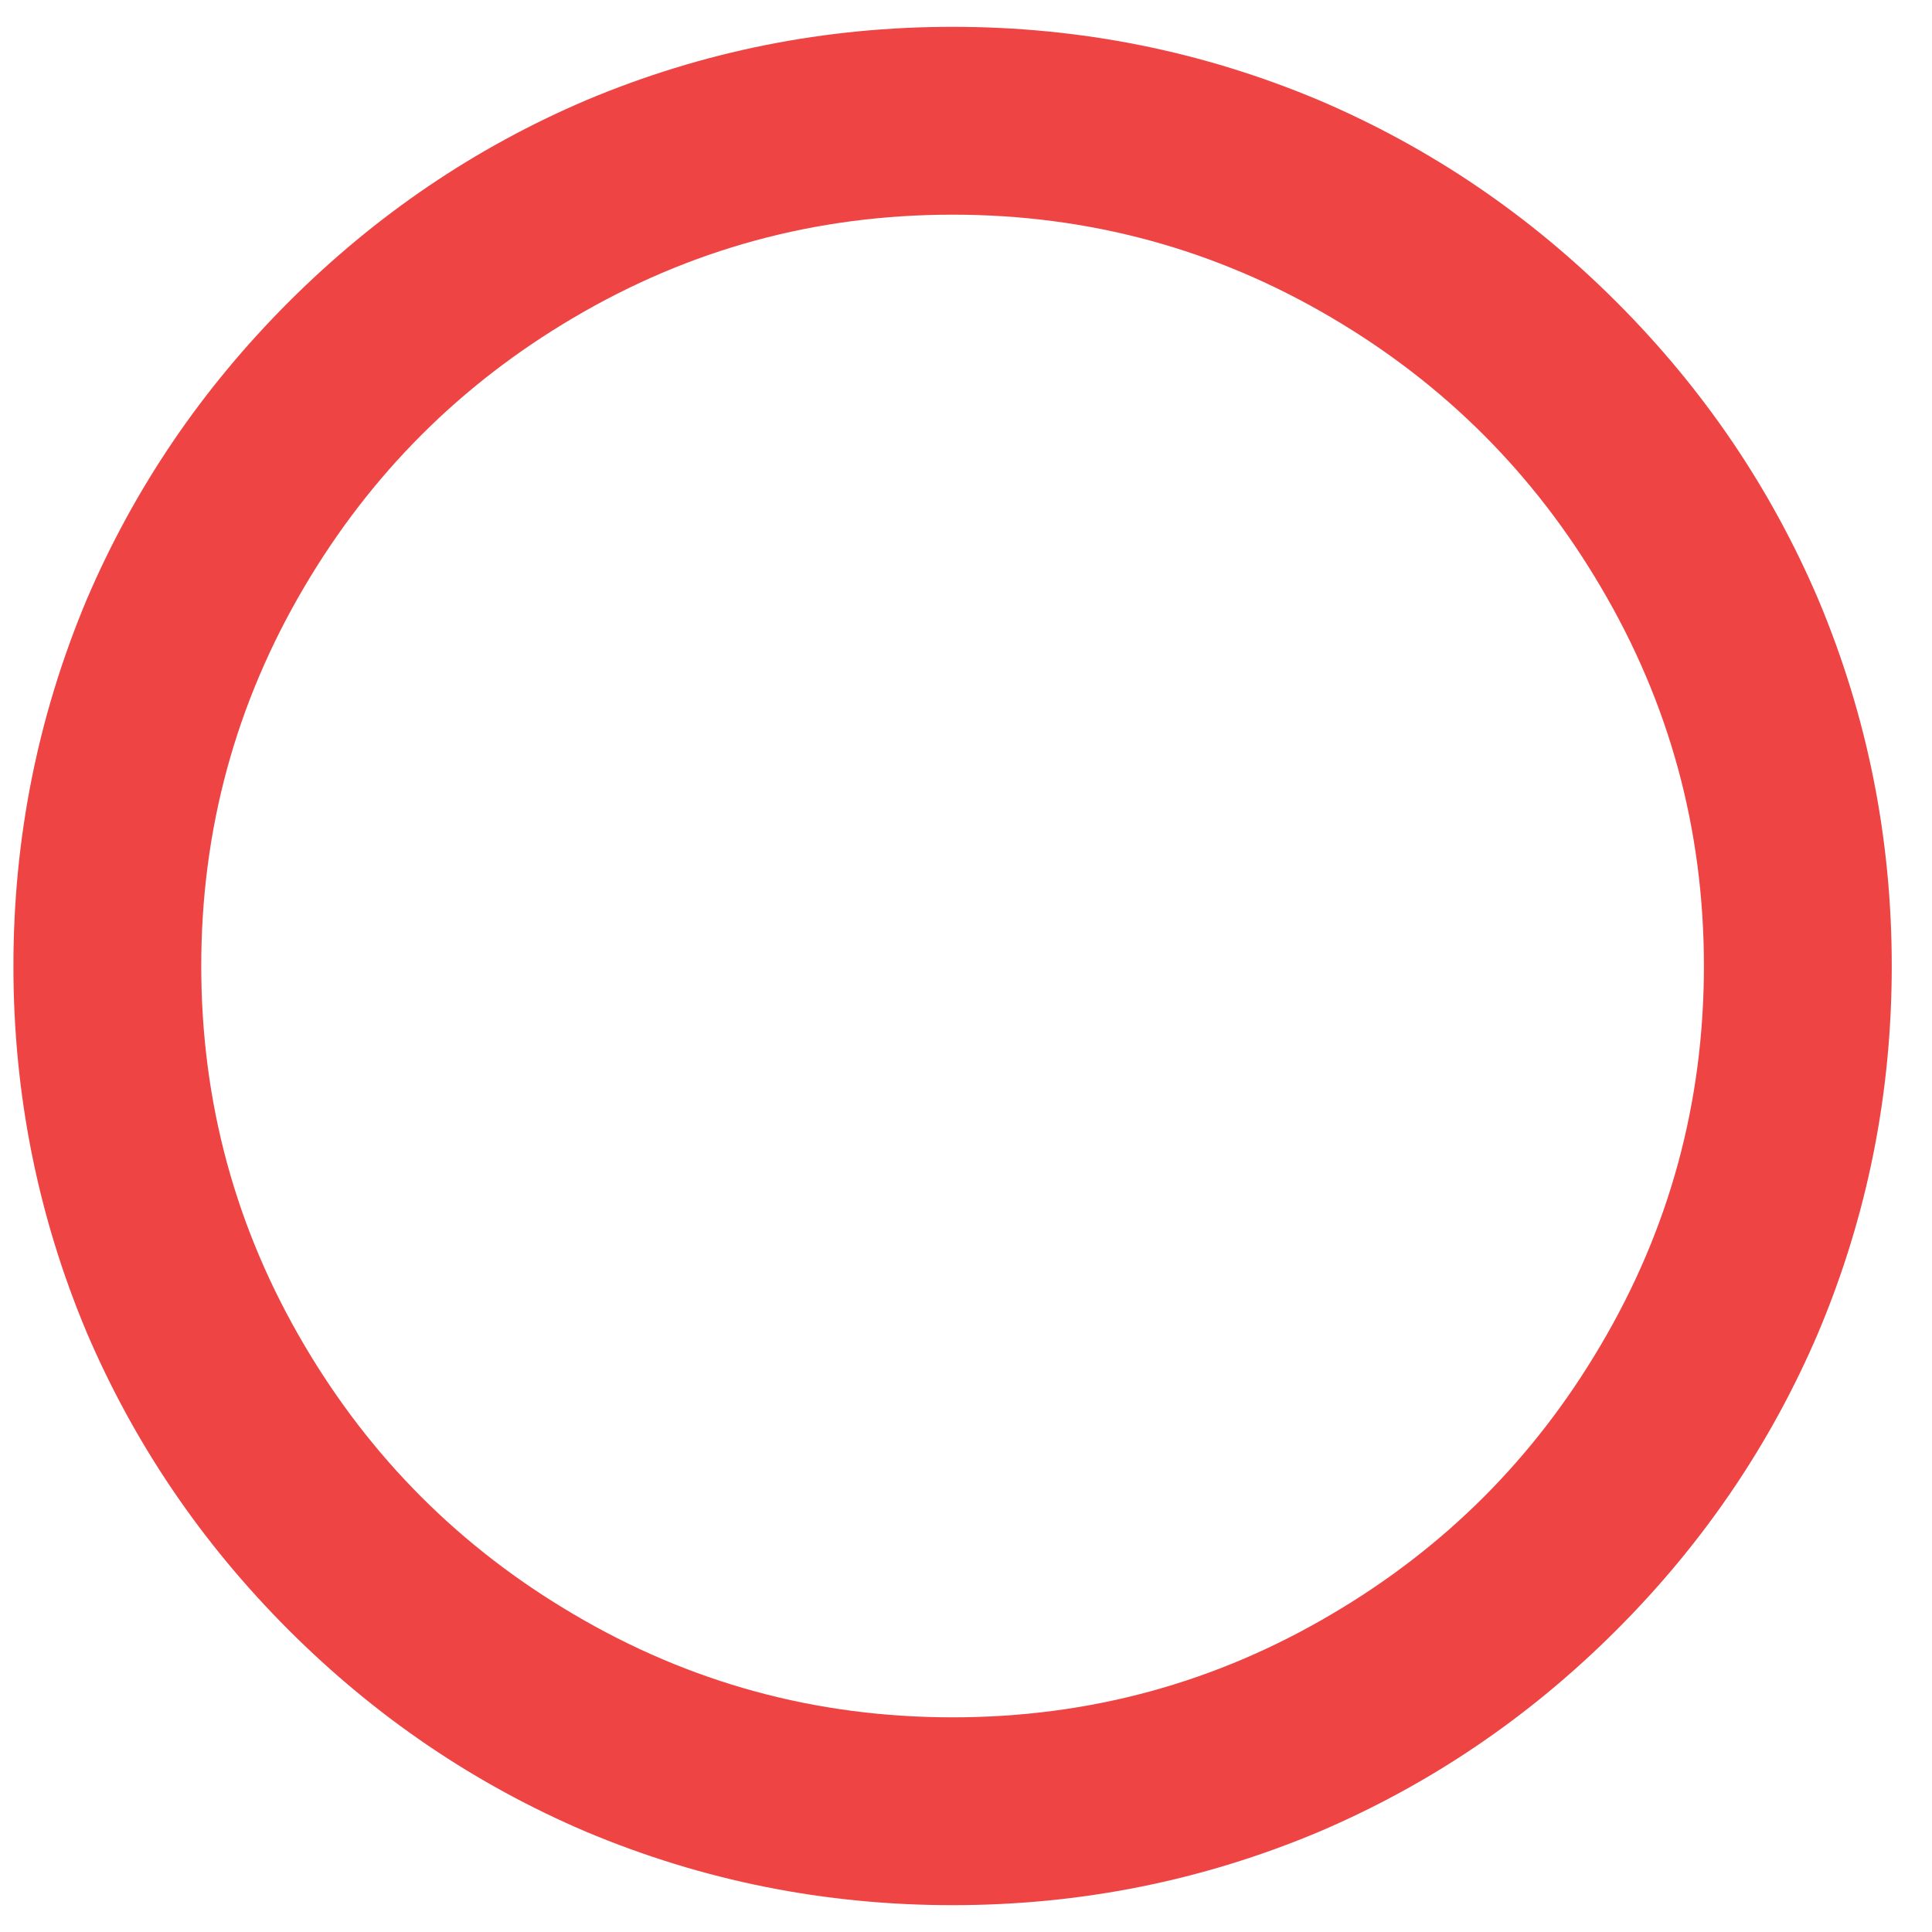 <svg width="18" height="18" viewBox="0 0 18 18" fill="none" xmlns="http://www.w3.org/2000/svg">
<path d="M8.875 17.75C7.685 17.75 6.548 17.523 5.463 17.067C4.424 16.624 3.5 15.997 2.689 15.186C1.878 14.375 1.251 13.451 0.807 12.412C0.352 11.328 0.125 10.19 0.125 9C0.125 7.81 0.352 6.673 0.807 5.588C1.251 4.549 1.878 3.625 2.689 2.814C3.5 2.003 4.424 1.376 5.463 0.933C6.548 0.477 7.685 0.25 8.875 0.25C10.065 0.25 11.203 0.477 12.287 0.933C13.326 1.376 14.25 2.003 15.061 2.814C15.872 3.625 16.499 4.549 16.942 5.588C17.398 6.673 17.625 7.81 17.625 9C17.625 10.19 17.398 11.328 16.942 12.412C16.499 13.451 15.872 14.375 15.061 15.186C14.25 15.997 13.326 16.624 12.287 17.067C11.203 17.523 10.065 17.75 8.875 17.75ZM8.875 16C10.147 16 11.325 15.679 12.41 15.037C13.46 14.419 14.294 13.585 14.912 12.535C15.554 11.45 15.875 10.272 15.875 9C15.875 7.728 15.554 6.55 14.912 5.465C14.294 4.415 13.46 3.581 12.41 2.962C11.325 2.321 10.147 2 8.875 2C7.603 2 6.425 2.321 5.34 2.962C4.29 3.581 3.456 4.415 2.837 5.465C2.196 6.55 1.875 7.728 1.875 9C1.875 10.272 2.196 11.45 2.837 12.535C3.456 13.585 4.29 14.419 5.34 15.037C6.425 15.679 7.603 16 8.875 16Z" fill="#EF4444"/>
</svg>
